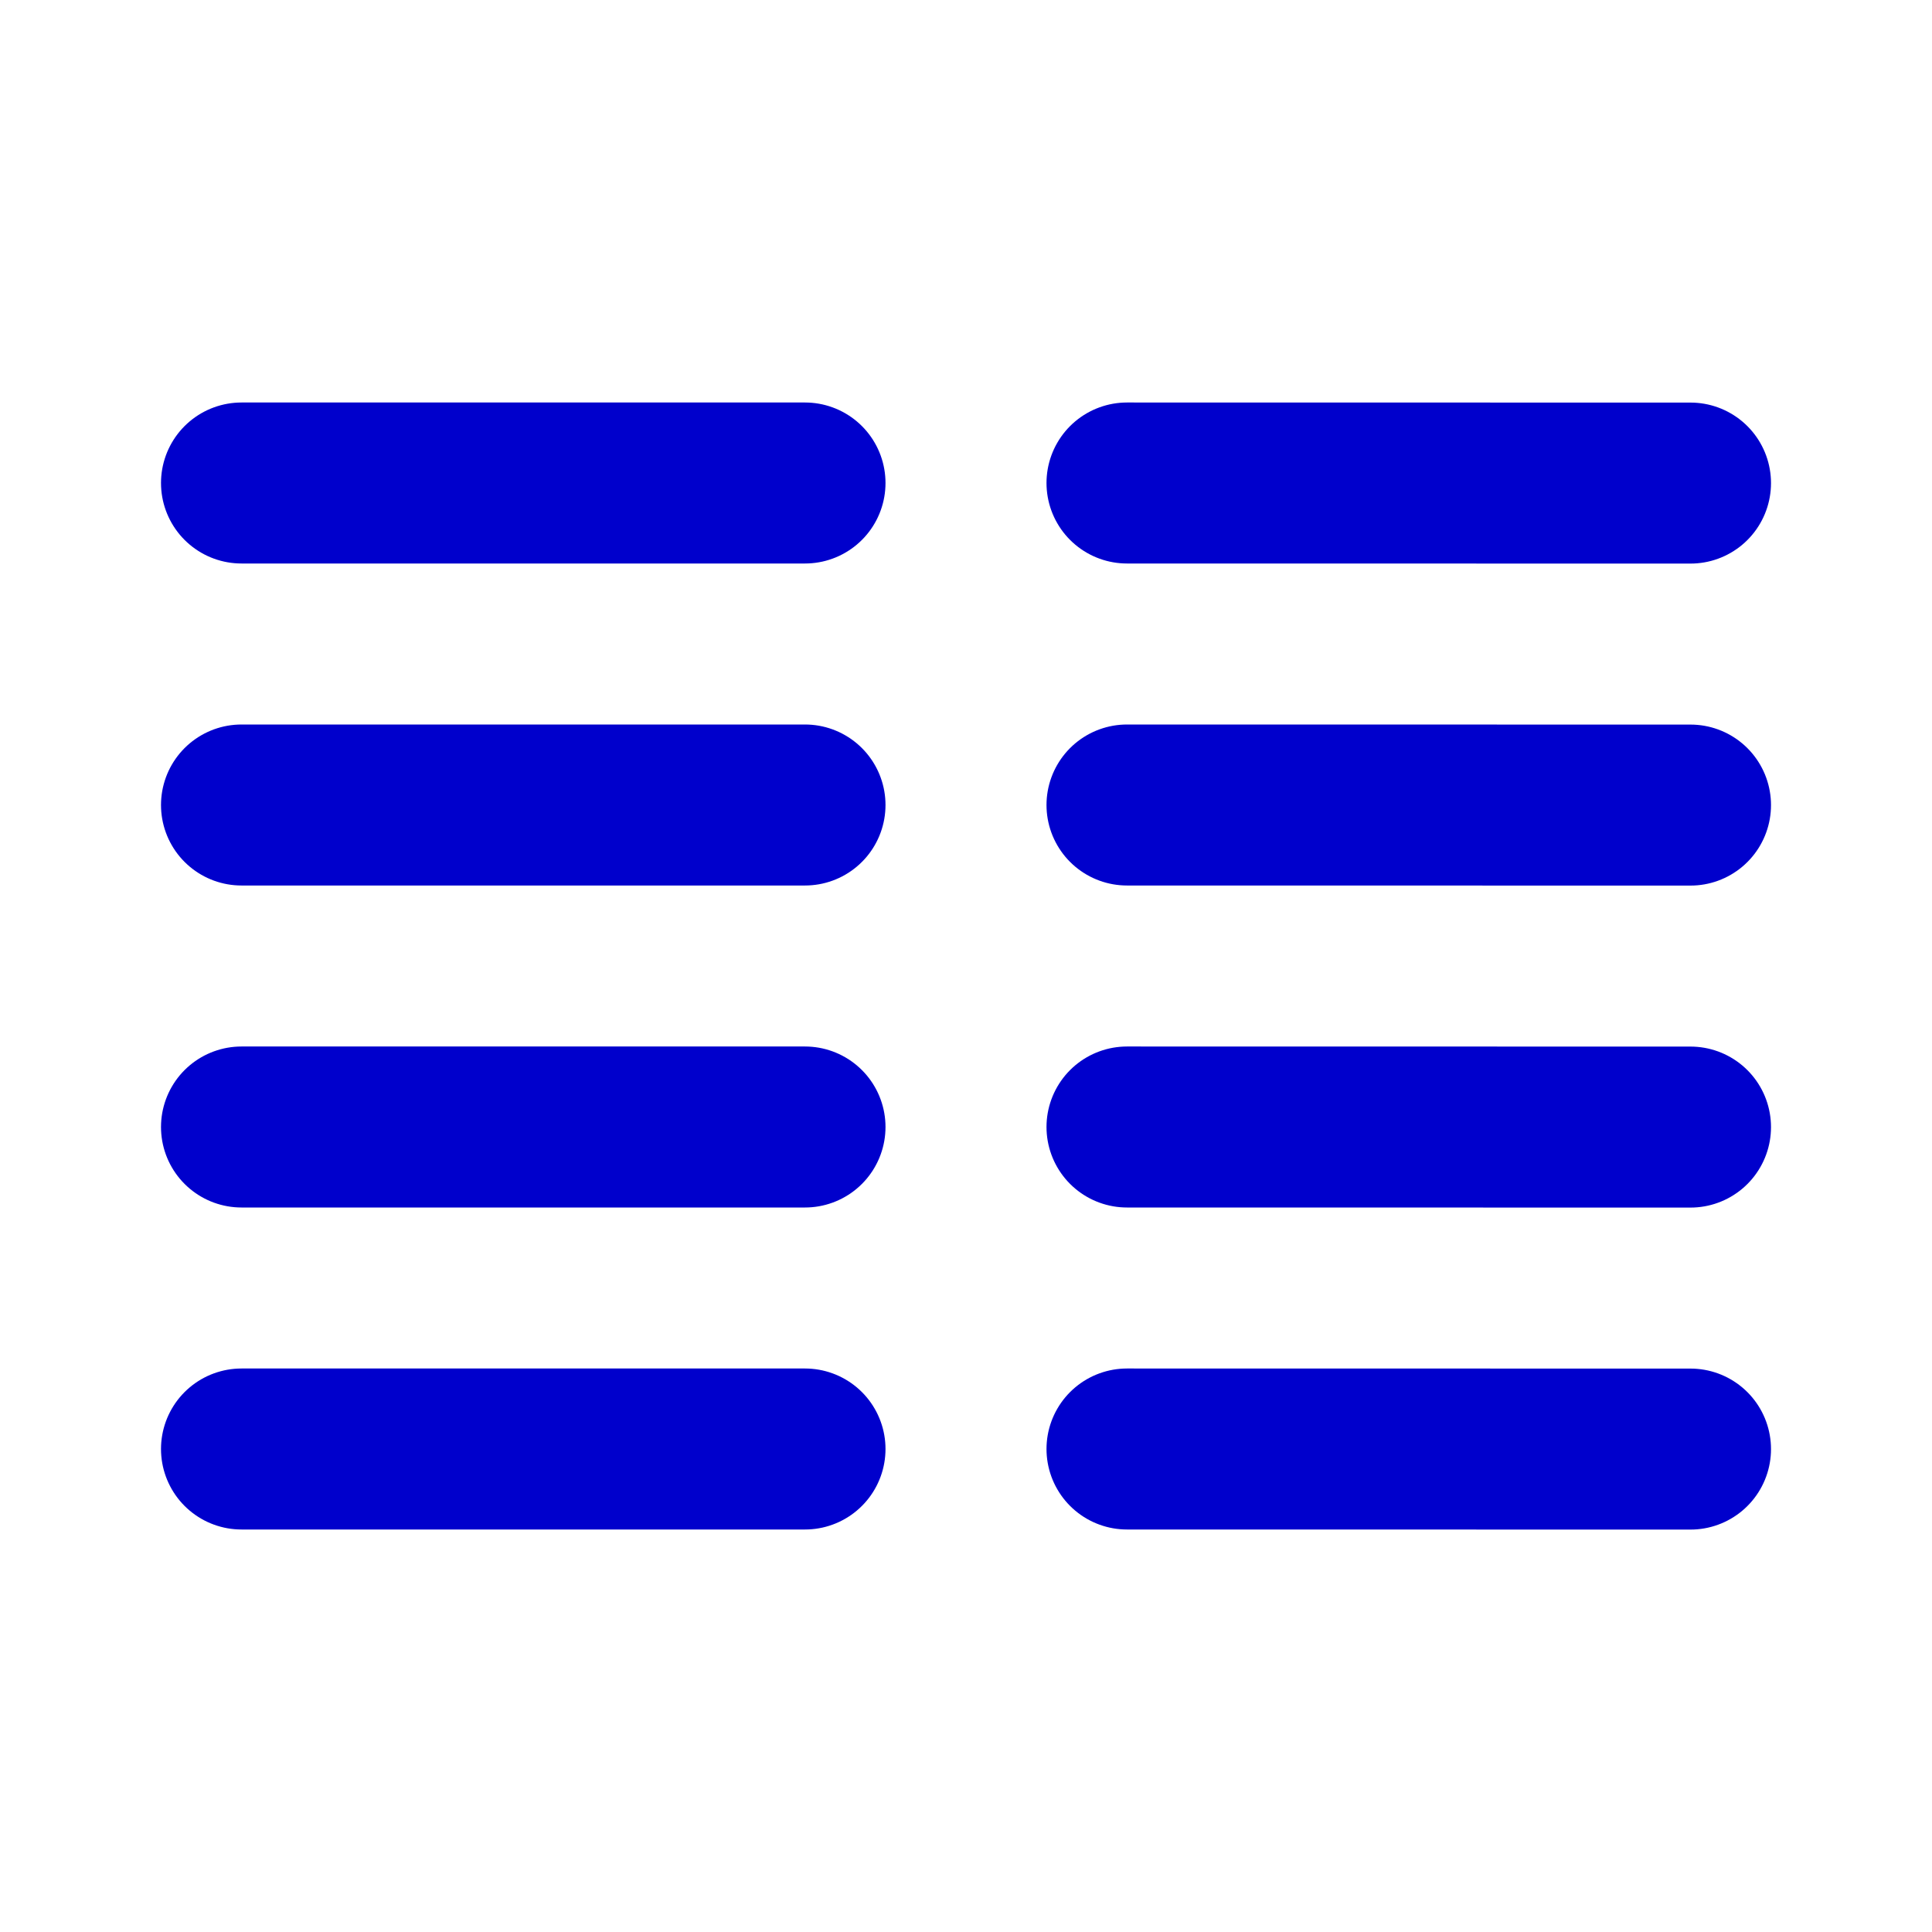 <svg width="24" height="24" viewBox="0 0 24 24" fill="none" xmlns="http://www.w3.org/2000/svg">
<path d="M3 6H10M3 10H10M3 14H10M3 18H10M14 6L21 6.001M14 10L21 10.001M14 14L21 14.001M14 18L21 18.001" stroke="#0000CC" stroke-width="2" stroke-linecap="round" stroke-linejoin="round"/>
</svg>
